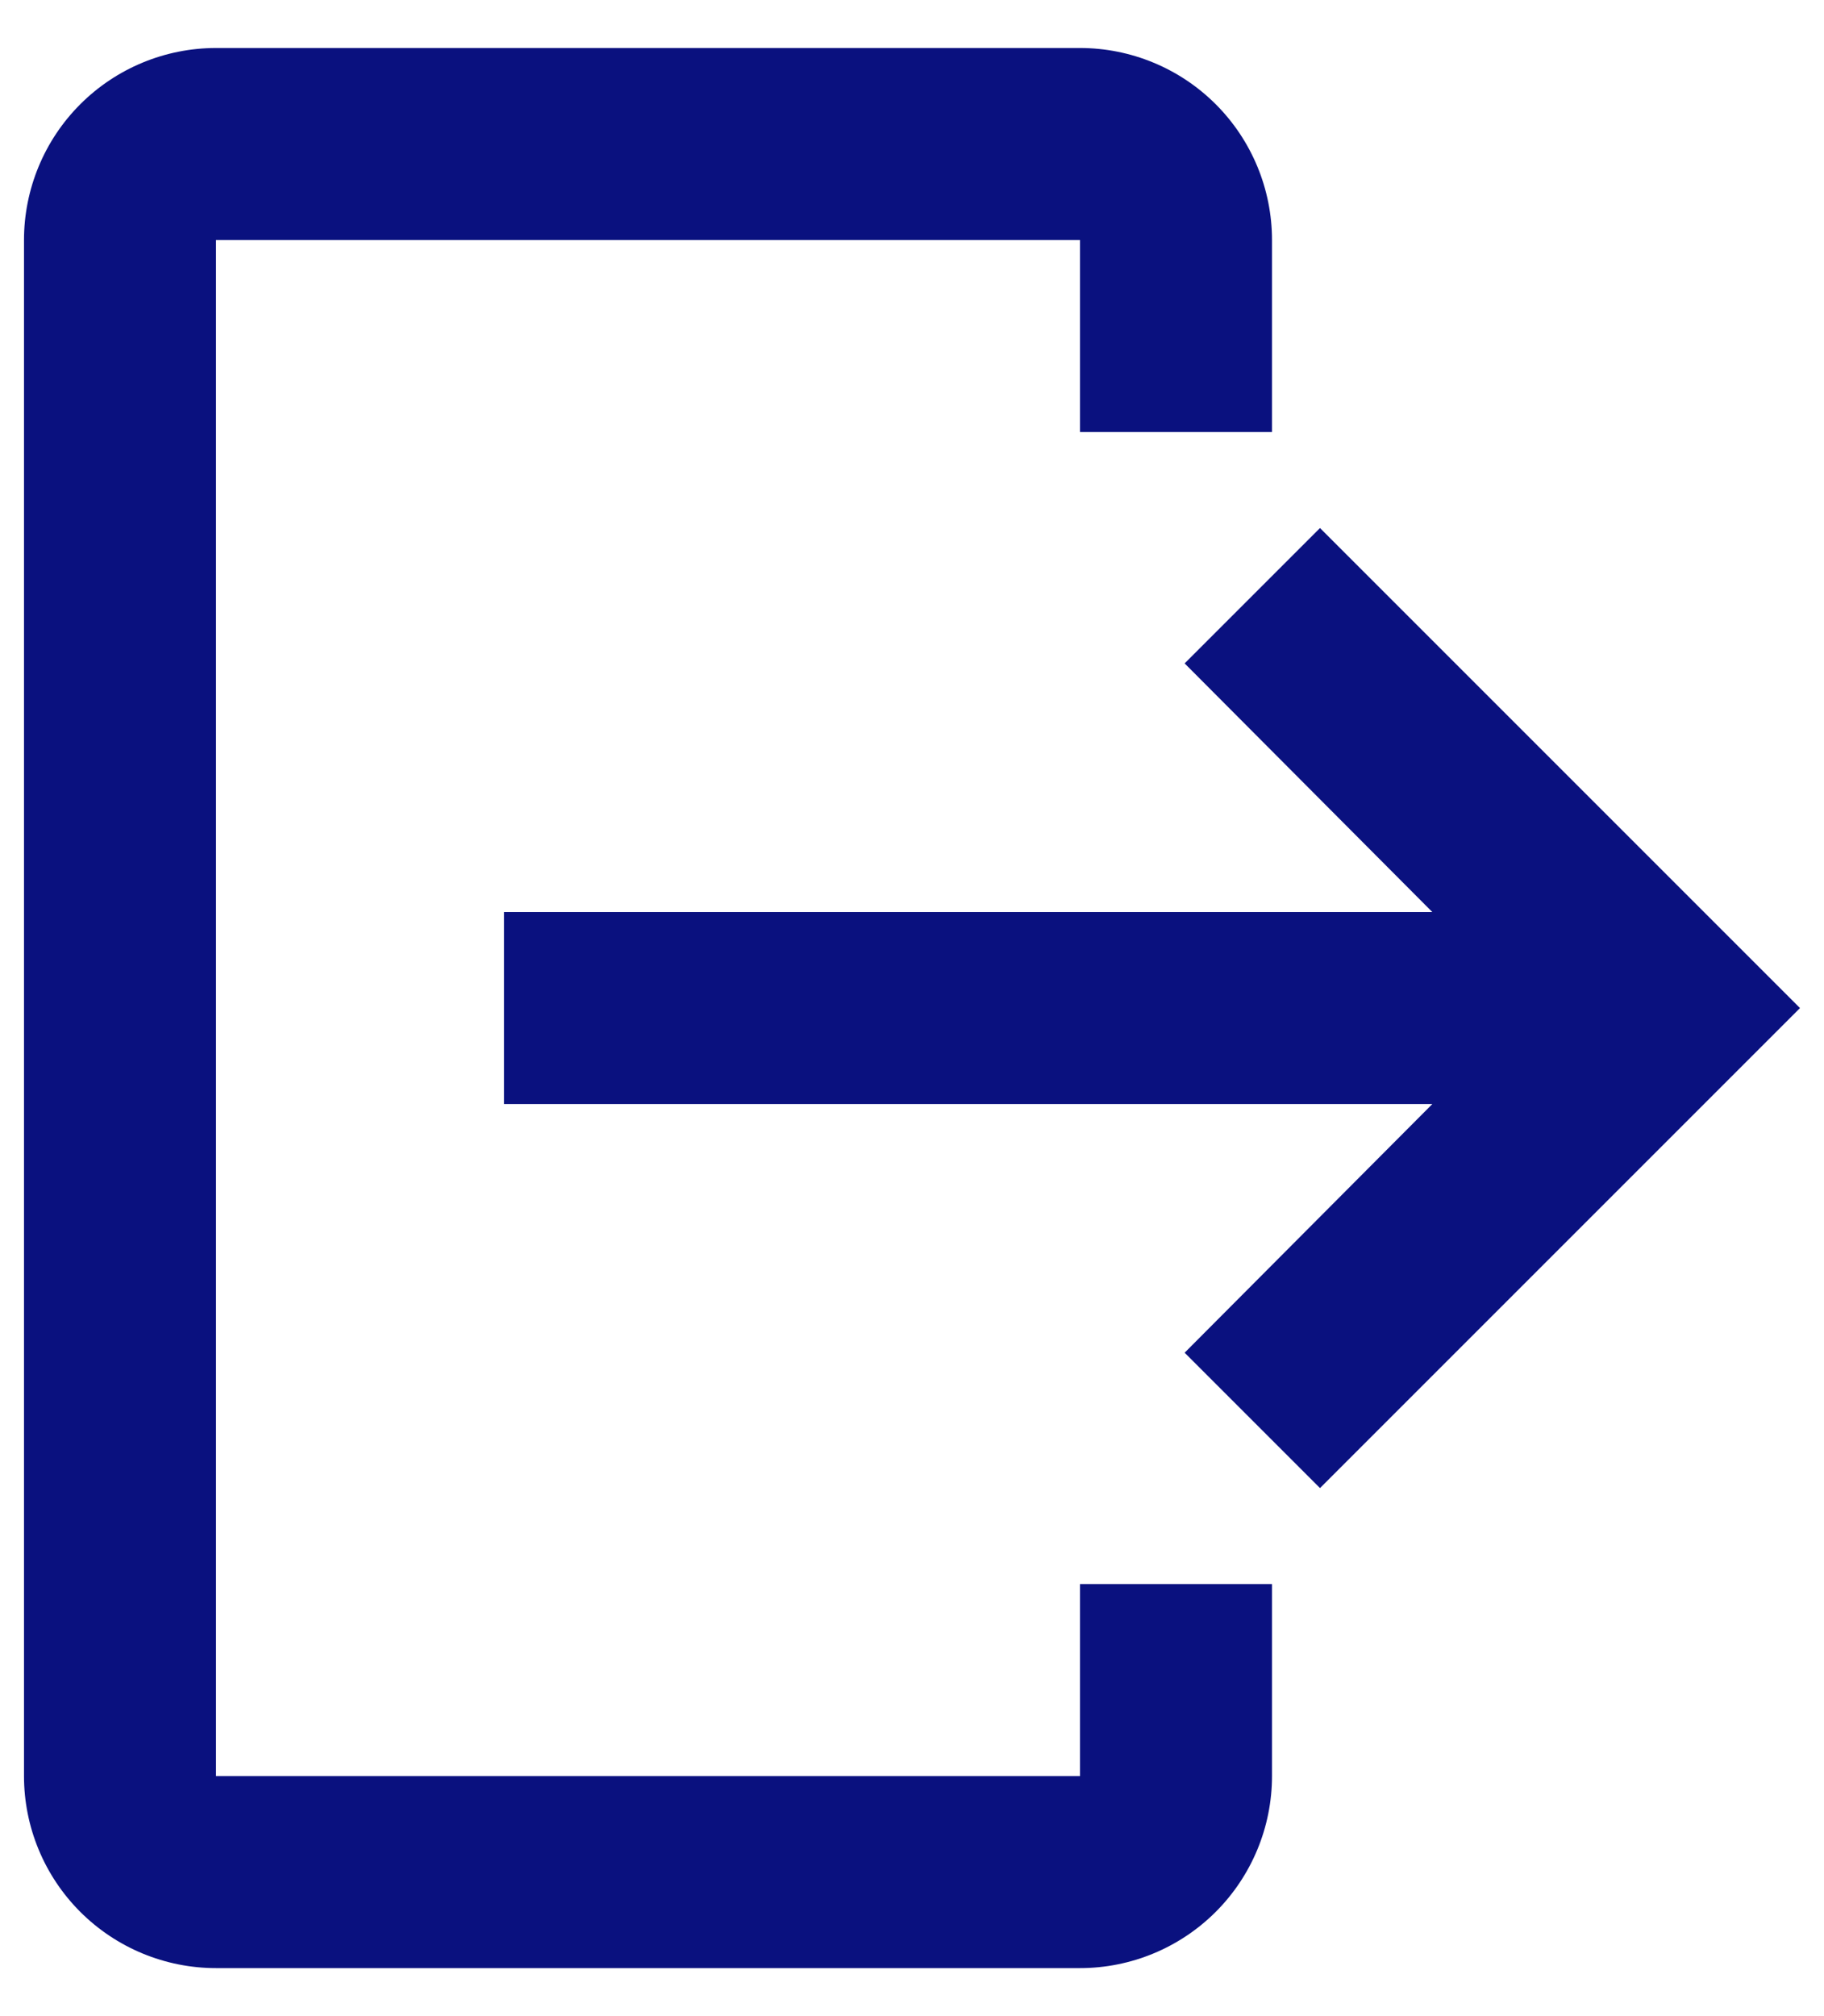 <svg width="19" height="21" viewBox="0 0 19 21" fill="none" xmlns="http://www.w3.org/2000/svg">
<path d="M2.25 0.5H11.25C11.78 0.5 12.289 0.711 12.664 1.086C13.039 1.461 13.25 1.97 13.25 2.5V4.5H11.25V2.5H2.25V18.5H11.25V16.5H13.25V18.5C13.25 19.03 13.039 19.539 12.664 19.914C12.289 20.289 11.78 20.5 11.25 20.5H2.25C1.72 20.5 1.211 20.289 0.836 19.914C0.461 19.539 0.25 19.03 0.25 18.5V2.5C0.25 1.97 0.461 1.461 0.836 1.086C1.211 0.711 1.72 0.5 2.25 0.5Z" fill="#0A117F"/>
<path d="M12.34 14.09L13.75 15.5L18.75 10.5L13.75 5.5L12.34 6.91L14.92 9.5H5.25V11.5H14.92L12.34 14.09Z" fill="#0A117F"/>
</svg>

